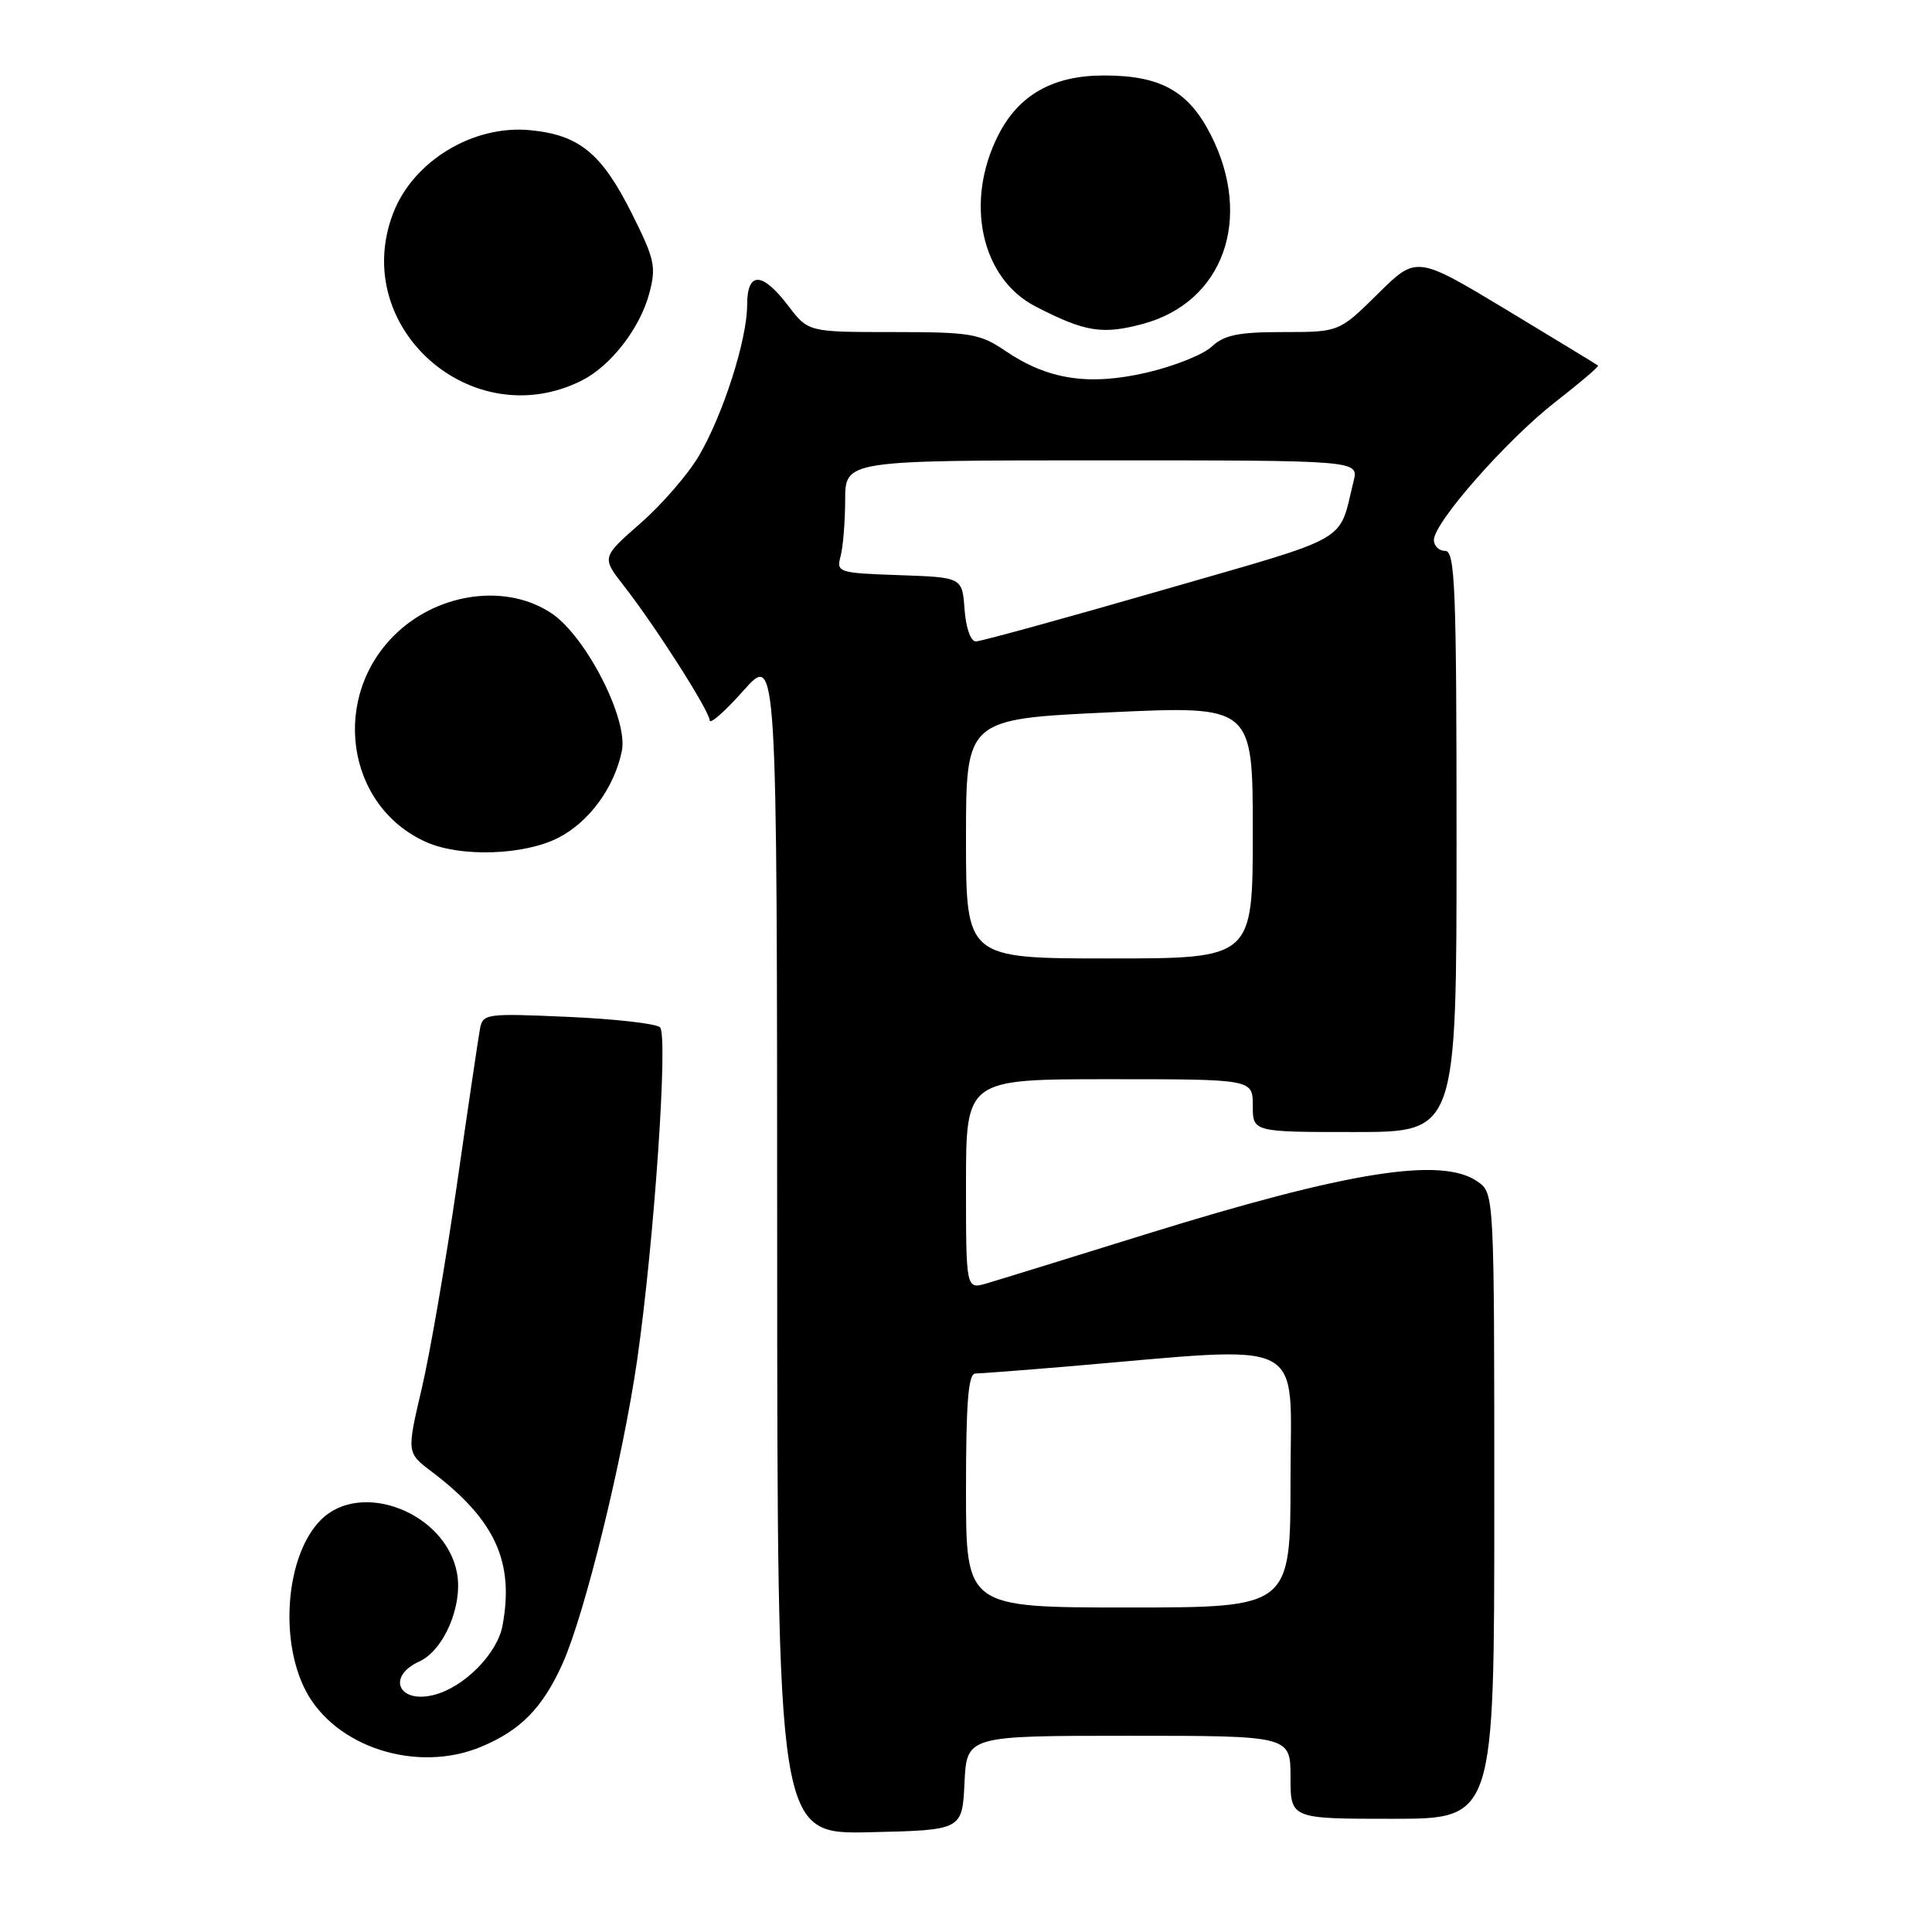 <?xml version="1.0" encoding="UTF-8" standalone="no"?>
<!DOCTYPE svg PUBLIC "-//W3C//DTD SVG 1.1//EN" "http://www.w3.org/Graphics/SVG/1.1/DTD/svg11.dtd" >
<svg xmlns="http://www.w3.org/2000/svg" xmlns:xlink="http://www.w3.org/1999/xlink" version="1.1" viewBox="0 0 256 256">
 <g >
 <path fill="currentColor"
d=" M 127.80 236.25 C 128.10 230.00 128.10 230.00 149.55 230.00 C 171.00 230.00 171.00 230.00 171.00 235.50 C 171.00 241.00 171.00 241.00 184.50 241.00 C 198.00 241.00 198.00 241.00 198.00 199.56 C 198.00 158.11 198.00 158.11 195.78 156.56 C 191.04 153.24 178.65 155.21 151.74 163.57 C 141.71 166.69 132.26 169.61 130.75 170.05 C 128.00 170.86 128.00 170.86 128.00 156.93 C 128.00 143.00 128.00 143.00 147.00 143.00 C 166.00 143.00 166.00 143.00 166.00 146.50 C 166.00 150.00 166.00 150.00 179.50 150.00 C 193.00 150.00 193.00 150.00 193.00 111.50 C 193.00 77.94 192.81 73.00 191.50 73.00 C 190.68 73.00 190.00 72.35 190.00 71.55 C 190.00 69.24 199.68 58.25 206.11 53.25 C 209.35 50.73 211.89 48.57 211.75 48.44 C 211.61 48.32 206.14 44.99 199.60 41.04 C 187.69 33.87 187.69 33.87 182.57 38.94 C 177.44 44.00 177.44 44.00 170.03 44.00 C 164.10 44.00 162.22 44.38 160.56 45.93 C 159.43 46.99 155.55 48.53 151.95 49.37 C 144.25 51.15 138.82 50.31 133.18 46.47 C 129.84 44.21 128.61 44.00 118.32 44.00 C 107.10 44.00 107.10 44.00 104.43 40.50 C 100.98 35.97 99.00 35.94 99.00 40.41 C 99.00 44.99 95.83 54.90 92.62 60.38 C 91.19 62.83 87.70 66.86 84.86 69.34 C 79.71 73.85 79.71 73.85 82.70 77.67 C 86.85 82.99 93.99 94.18 94.04 95.45 C 94.06 96.03 96.08 94.25 98.52 91.50 C 102.96 86.50 102.96 86.50 102.98 164.78 C 103.00 243.06 103.00 243.06 115.25 242.78 C 127.50 242.50 127.50 242.50 127.80 236.25 Z  M 63.77 231.45 C 69.00 229.27 71.92 226.28 74.55 220.42 C 77.50 213.84 82.53 193.33 84.43 180.18 C 86.68 164.53 88.56 137.15 87.45 136.12 C 86.93 135.63 81.43 135.01 75.24 134.74 C 64.35 134.26 63.97 134.31 63.59 136.37 C 63.38 137.54 62.00 146.82 60.54 157.00 C 59.07 167.18 56.98 179.32 55.88 184.00 C 53.89 192.50 53.89 192.50 57.20 195.00 C 65.61 201.37 68.17 206.95 66.58 215.43 C 65.88 219.15 61.47 223.59 57.48 224.59 C 52.79 225.77 51.21 222.14 55.55 220.16 C 58.83 218.67 61.36 212.72 60.55 208.41 C 59.05 200.44 47.84 196.07 42.52 201.39 C 37.94 205.97 36.94 217.11 40.49 223.99 C 44.39 231.52 55.26 235.01 63.77 231.45 Z  M 73.94 111.03 C 78.06 108.93 81.40 104.38 82.40 99.50 C 83.26 95.30 77.67 84.36 73.10 81.28 C 67.24 77.34 58.38 78.44 52.63 83.81 C 43.72 92.14 45.76 106.82 56.50 111.59 C 61.02 113.60 69.43 113.33 73.94 111.03 Z  M 77.13 50.40 C 80.93 48.48 84.78 43.51 86.01 38.96 C 86.98 35.36 86.78 34.40 83.73 28.31 C 79.72 20.30 76.76 17.88 70.25 17.25 C 62.66 16.52 54.70 21.37 52.07 28.32 C 46.34 43.42 62.60 57.75 77.13 50.40 Z  M 151.50 42.90 C 162.11 40.01 166.06 28.97 160.45 17.89 C 157.49 12.06 153.79 10.00 146.28 10.00 C 139.50 10.00 134.96 12.58 132.25 17.96 C 127.80 26.78 130.01 36.89 137.20 40.60 C 143.77 44.00 146.09 44.37 151.50 42.90 Z  M 128.00 197.50 C 128.00 185.77 128.30 182.00 129.25 182.00 C 129.94 181.99 135.45 181.57 141.50 181.06 C 173.81 178.32 171.00 176.90 171.00 195.96 C 171.00 213.00 171.00 213.00 149.50 213.00 C 128.00 213.00 128.00 213.00 128.00 197.50 Z  M 128.00 111.14 C 128.00 95.28 128.00 95.28 147.00 94.39 C 166.00 93.50 166.00 93.50 166.00 110.25 C 166.00 127.00 166.00 127.00 147.00 127.00 C 128.00 127.00 128.00 127.00 128.00 111.14 Z  M 127.81 80.75 C 127.50 76.50 127.50 76.50 119.14 76.21 C 111.07 75.93 110.81 75.84 111.38 73.71 C 111.71 72.49 111.98 69.14 111.99 66.25 C 112.00 61.00 112.00 61.00 146.02 61.00 C 180.04 61.00 180.04 61.00 179.36 63.75 C 177.29 72.09 179.47 70.85 153.93 78.22 C 141.05 81.94 129.96 84.99 129.31 84.99 C 128.62 85.00 127.99 83.21 127.81 80.75 Z "/>
</g>
</svg>